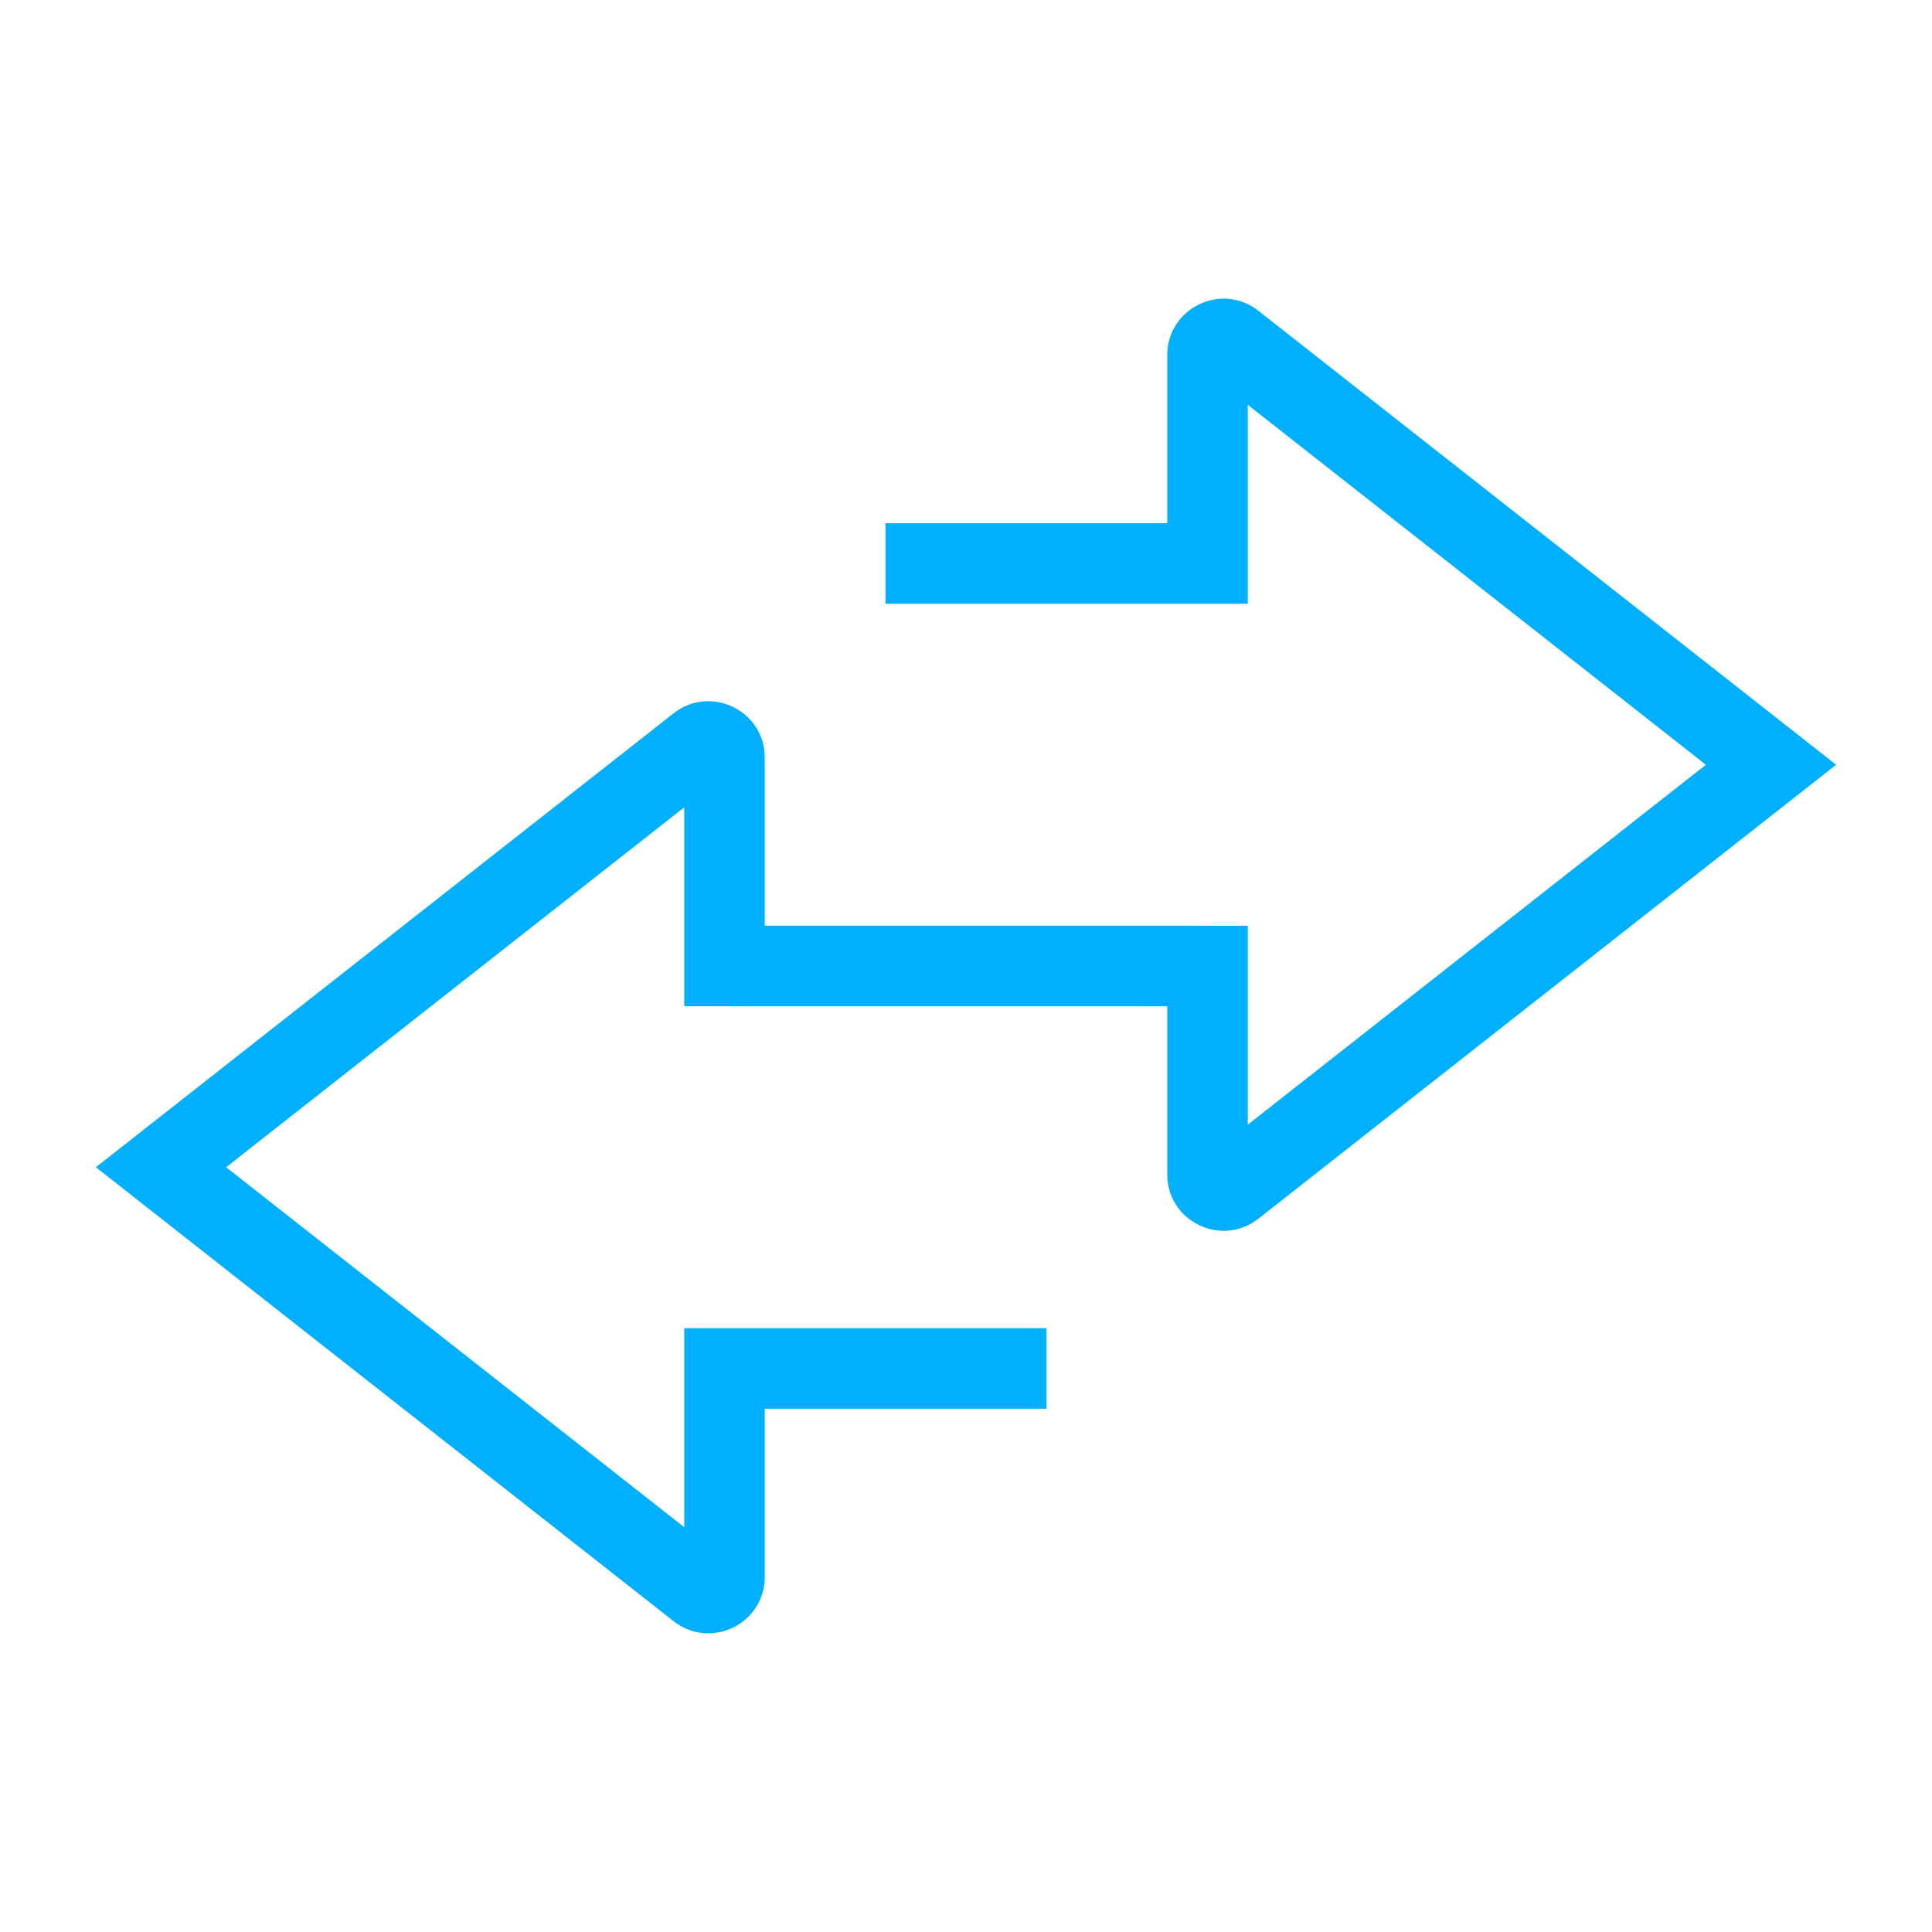 <svg width="75" height="75" viewBox="0 0 75 75" fill="none" xmlns="http://www.w3.org/2000/svg">
<path fill-rule="evenodd" clip-rule="evenodd" d="M26.355 61.11L26.148 62.934L26.355 61.11ZM26.562 59.285V51.562H40.625V54.688H29.688V61.214C29.688 63.039 27.584 64.062 26.148 62.934M26.562 59.285L8.779 45.312L26.562 31.34V39.062H46.875V35.938H29.688V29.411C29.688 27.586 27.584 26.563 26.148 27.691L3.721 45.312L26.148 62.934L26.355 61.11" fill="#00b0ff"/>
<path fill-rule="evenodd" clip-rule="evenodd" d="M48.645 13.89L48.852 12.066L48.645 13.89ZM48.438 15.715V23.438H34.375V20.312H45.312V13.786C45.312 11.961 47.416 10.938 48.852 12.066M48.438 15.715L66.221 29.688L48.438 43.66V35.938H28.125V39.062H45.312V45.589C45.312 47.414 47.416 48.437 48.852 47.309L71.279 29.688L48.852 12.066L48.645 13.89" fill="#00b0ff"/>
</svg>
